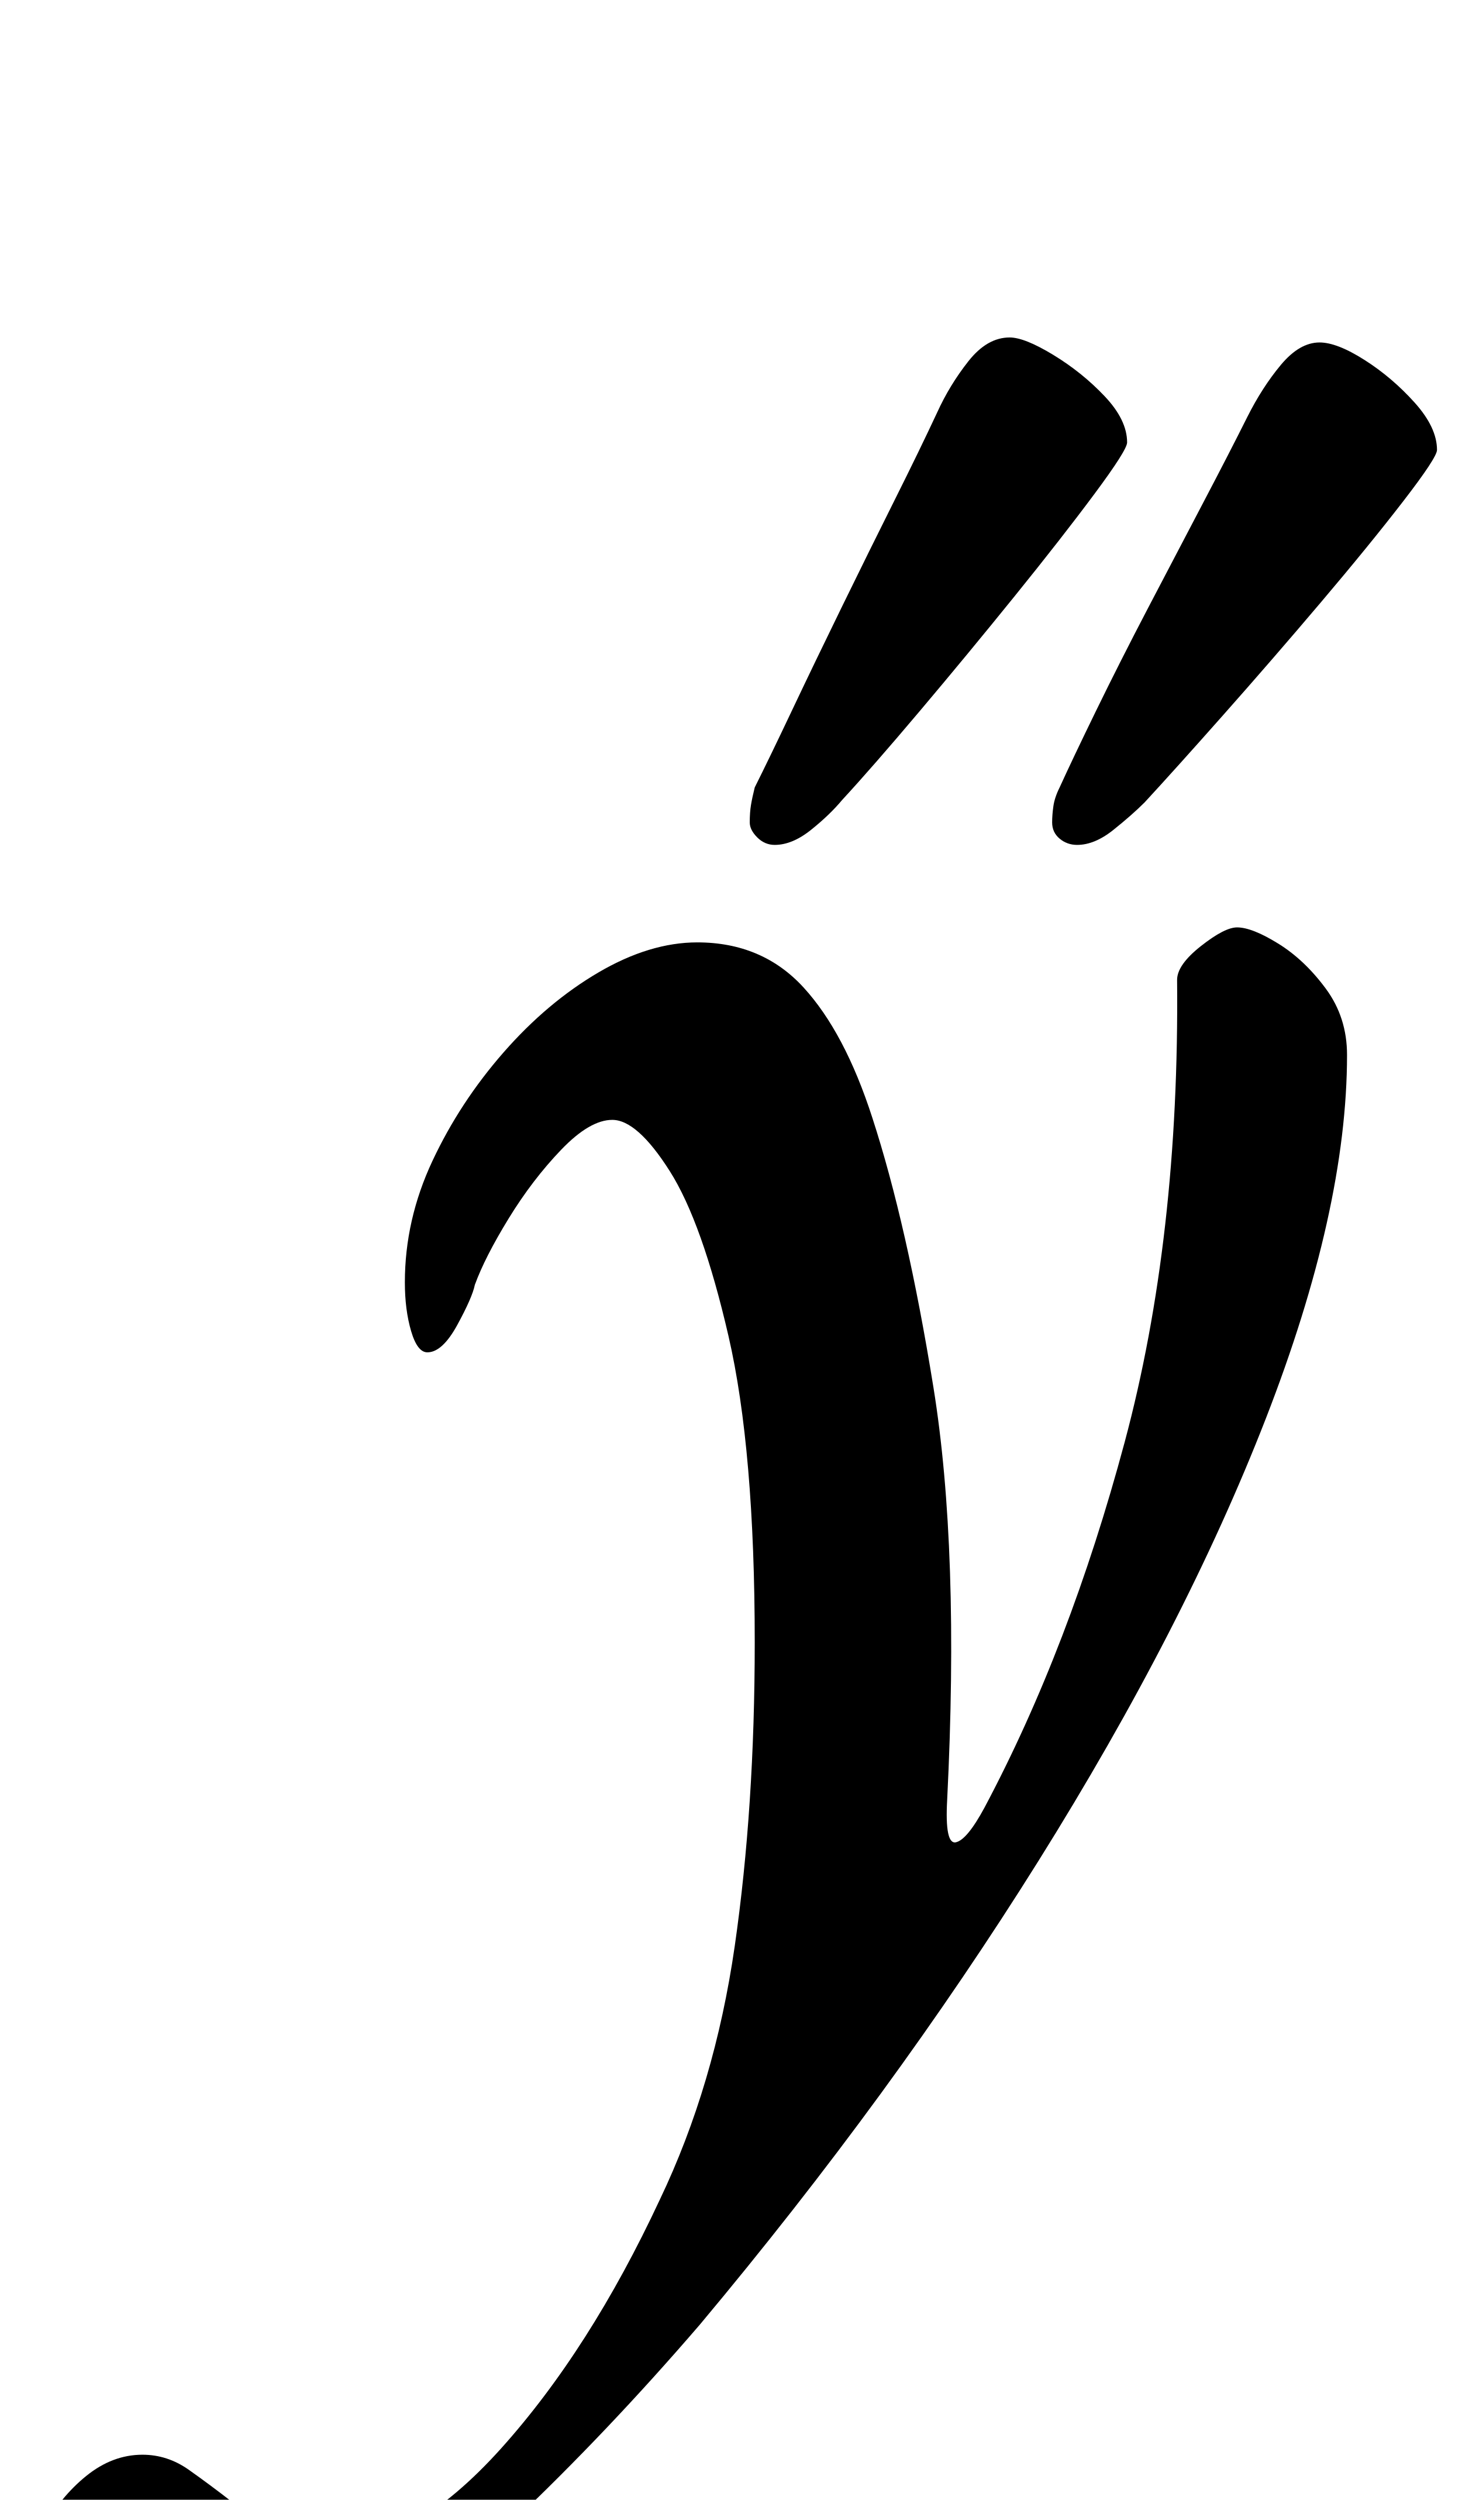 <?xml version="1.0" standalone="no"?>
<!DOCTYPE svg PUBLIC "-//W3C//DTD SVG 1.1//EN" "http://www.w3.org/Graphics/SVG/1.1/DTD/svg11.dtd" >
<svg xmlns="http://www.w3.org/2000/svg" xmlns:xlink="http://www.w3.org/1999/xlink" version="1.1" viewBox="-117 0 585 1000">
  <g transform="matrix(1 0 0 -1 0 800)">
   <path fill="currentColor"
d="M-52 -290q-19 0 -37 12.5t-18 37.5q0 15 7 28t17.5 21.5t22.5 8.5q10 0 18.5 -6t17.5 -13t18 -12.5t21 -5.5q33 0 68.5 39.5t63.5 99.5q22 46 30 101.5t8 121.5q0 77 -10.5 122.5t-23.5 66t-23 20.5q-9 0 -20.5 -12t-21 -27.5t-13.5 -26.5q-1 -5 -7 -16t-12 -11
q-4 0 -6.5 8.5t-2.5 19.5q0 25 11 48.5t28.5 43.5t38 32t39.5 12q26 0 42.5 -18t27.5 -52q14 -43 24.5 -108t5.5 -165q-1 -18 3.5 -17t11.5 14q34 64 56 146t21 185q0 6 9.5 13.5t14.5 7.5q6 0 16.5 -6.5t19 -18t8.5 -26.5q0 -62 -32.5 -145.5t-91 -177t-135.5 -185.5
q-37 -43 -75.5 -79.5t-74.5 -58.5t-65 -22zM314 462q-4 0 -7 2.5t-3 6.5q0 3 0.5 6.5t2.5 7.5q5 11 14.5 30.5t21 41.5t22 42t17.5 34q6 12 13.5 21t15.5 9q7 0 18 -7t20 -17t9 -19q0 -3 -13.5 -20.5t-33 -40.5t-39 -45t-31.5 -35q-5 -5 -12.5 -11t-14.5 -6zM193 462
q-4 0 -7 3t-3 6q0 4 0.5 7t1.5 7q6 12 15 31t20 41.5t21 42.5t17 35q5 11 12.5 20.5t16.5 9.5q6 0 17.5 -7t20.5 -16.5t9 -18.5q0 -3 -13 -20.5t-32 -41t-38 -46t-31 -35.5q-5 -6 -12.5 -12t-14.5 -6z" />
  </g>

</svg>
